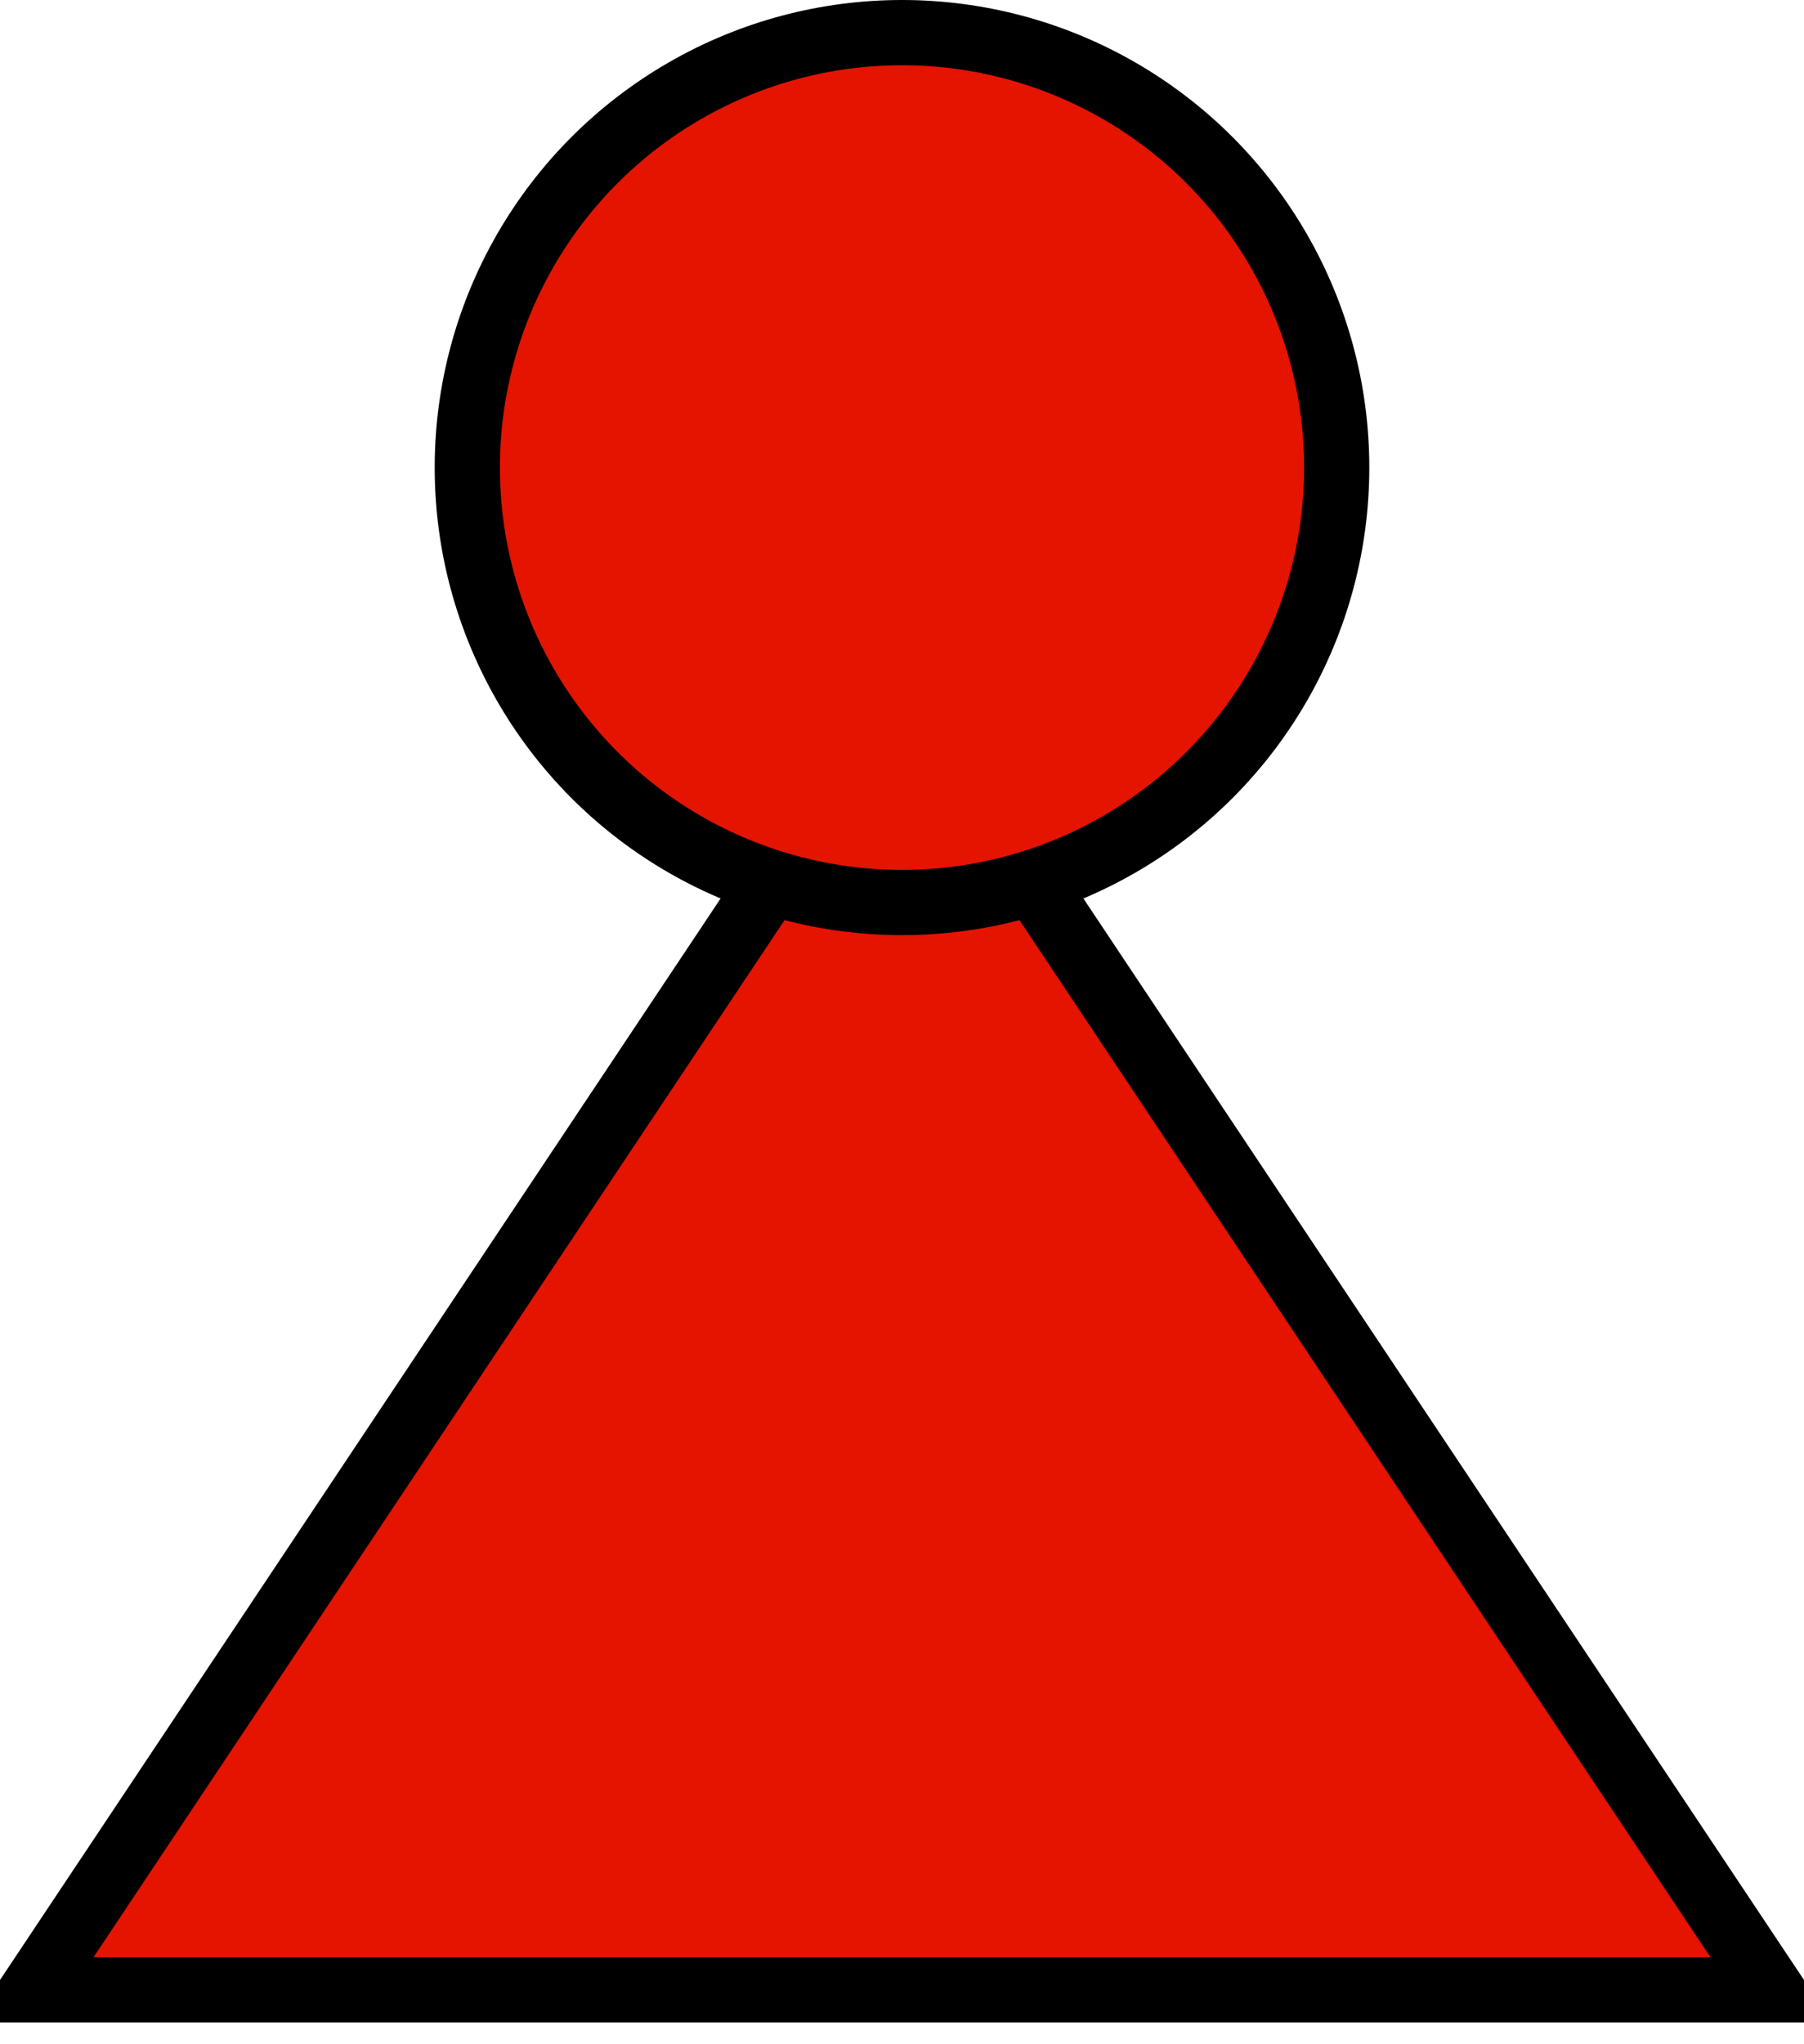 <?xml version="1.0" encoding="UTF-8"?>
<!-- Do not edit this file with editors other than diagrams.net -->
<!DOCTYPE svg PUBLIC "-//W3C//DTD SVG 1.1//EN" "http://www.w3.org/Graphics/SVG/1.1/DTD/svg11.dtd">
<svg xmlns="http://www.w3.org/2000/svg" xmlns:xlink="http://www.w3.org/1999/xlink" version="1.1" width="83px" height="94px" viewBox="-0.5 -0.5 83 94" content="&lt;mxfile host=&quot;Electron&quot; modified=&quot;2023-03-19T10:55:34.207Z&quot; agent=&quot;5.0 (Windows NT 10.0; Win64; x64) AppleWebKit/537.36 (KHTML, like Gecko) draw.io/20.6.2 Chrome/106.0.525.199 Electron/21.3.3 Safari/537.36&quot; etag=&quot;bmknswBvgad93ctDj5Zd&quot; version=&quot;20.6.2&quot; type=&quot;device&quot; pages=&quot;4&quot;&gt;&lt;diagram id=&quot;rFhpkCoIcftOITGmyjMX&quot; name=&quot;blue pawn&quot;&gt;1ZTfT4MwEMf/Gh6XlJW57VWcW2JMls3oo2nggGqhpNyE+ddbxjFANG6P9oH0Pvej7X1bHO6n1dqIPHnUIShnysLK4XfO1I65/dbg2ACX8wbERoaEOrCXn0CQET3IEIpBIGqtUOZDGOgsgwAHTBijy2FYpNVw1VzEMAL7QKgxfZEhJg1dzFjHNyDjpF3ZZeRJRRtMoEhEqMse4iuH+0ZrbGZp5YOqe9f2pcm7/8V73piBDC9JeN7Ck1eo2Hvj2yjb7TYPr8sJVfkQ6kAHps3ise0AGimyuLZuy0Qi7HMR1K7S6m1ZgqmylmunRqNAqTNrTpbMgkgq5WulzakSZ2zGILK8QKPfYeCpR52hM+zx6DTOGa0C3JLx8duzgEGoeojasQadApqjDSEvn5M0dDc5J7vslL4hlPREXhATdLfic+Wu/XZCClyhxvRvNWwVe/UvEEMUefMeIllB+A/EWHwTwx2L4f0ghne9GNbsnt3J1/t38dUX&lt;/diagram&gt;&lt;diagram id=&quot;8CCEJqgdo9_TkS-rJsnh&quot; name=&quot;red pawn&quot;&gt;1ZRNb4MwDIZ/DcdKQGjXXsfYpkk79bBplykCA9ECZsEtsF+/AOFrXbX2uBxQ/NhOgl8nFvOz+kHxIn3GCKTl2lFtsTvLdTc3tv62oOkB27EeJEpEPXImsBdfYKDJSw4ignIRSIiSRLGEIeY5hLRgXCmslmExyuWuBU/gBOxDLk/pi4go7el2bU/8EUSSDjs7tvFkfAg2oEx5hNUMscBivkKkfpbVPsi2dkNd+rz7M97xYApyuiTh9aiCz/fAjt/YXeE0WyGf8pUR48jlwfywOSw1QwVICZ4nrXVbpYJgX/CwdVVab81SyqS2HD1VSJwE5tpc7WwNYiGljxJVtxKDtePZLS9J4QfMPHY32gzMacbjbowZgwJME3NwUAT12Yo4Y511fwJmQKrRISaBbY00Q296xq4mpTcGpTORhzRueisZV57KrydGgSvU8P5WQ6+iW/8CMXhZ9PchFjVE/0CM3Q8x3FMxvF/E8K4XQ5vTtet8s7eLBd8=&lt;/diagram&gt;&lt;diagram id=&quot;8XIB7MavSCHL29owd-9i&quot; name=&quot;blue king&quot;&gt;7ZbLbqMwFIafhmWQL1y3zXRmpJl2k0Wl7lww4BmDkeME0qevCQbiUJRUmkhTqV4g+/c5xpzvx+Dgddn+kKQuHkRKuYNA2jr4m4OQF4b62gmHXkAR6IVcsrSX4CRs2Cs14hC2YyndWoFKCK5YbYuJqCqaKEsjUorGDssEt+9ak5zOhE1C+Fx9YqkqejXywaT/pCwvhjtDYGZKMgQbYVuQVDQnEr538FoKofpe2a4p72o31KXP+74wO25M0kpdkxBvfv/i+M/+qaCr8DnNH/cPjyuzyp7wnXlgs1l1GCqgJCNV3o3umoIpuqlJ0k01mrfWClVyPYK6K4UiiolKD1cx0ELGOF8LLuRxJQyAD2im9a2S4i+1ZrrWZYhKnejZsY0ZAwGsFbNxKhVtFysCxzprf1JRUiUPOsQk4NCgMd7E2IybiXRgpOIE8mBhYryVjytP5dcdQ+ADNNBlGnoVbf0rYJBt3b8PGWtp+glgRGcw4ByG9w4M71Ywgsswcil29eKzmyOJvAzh4OM1QXZNAJzVBPvzmsDwRjXB//K4mBnvDsT+0Xhzg106WihOovc8O3r5Kocu+2ARUezqT5WPAgz9MIq90OK1Qm6ErebP+MHA7TNxEHndWnOcCLmB1aIb4fW+8J7hhb4bWHi8Tw3Y/wJ8Bhi54fjudoBg8J8C1sPpX/E4d/LDje/fAA==&lt;/diagram&gt;&lt;diagram id=&quot;ltXQCFbSn24p6WocnmX_&quot; name=&quot;red king&quot;&gt;7ZZBb5swGIZ/DccgbAOBa1jaZtoOVQ7L1QUDXgymxilkv34mGAKhqFRapVWqD5H9+vuM+Z7XDgYKsvpe4CL9ySPCDGhFtYG+GRAiiNRvI5xbAfhWKySCRlq6Cnv6h2ixCzvRiJSjQMk5k7QYiyHPcxLKkYaF4NU4LOZs/NQCJ2Qi7EPMpuovGsm0VT3HuuoPhCZp92Rg6ZkMd8FaKFMc8Wogoa2BAsG5bHtZHRDW1K6rS5t3NzPbb0yQXC5JCB49L3o+hS8739oenvYPce6v9CovmJ30C+vNynNXASkozpNmtKlSKsm+wGEzVSneSktlxtQIqK7gEkvKczVcKcxoE1PGAs64uKyEiANsq9FLKfiRDGasS2syeC4HenxpfUZHAClFb5wISerZioC+zsqfhGdEirMK6czpaTTam8jW4+pK2tVSOoDcpWHtraRf+Vp+1dEE3kEDvk1DraKsvwAGLov2PMS0JtEngOHfwIBTGPYrMOx/AMM6HHfxrqSH34/R9x24+4HS45KjkQh+KmbfXV9J+KkLt95fEziuCQCTmiBnWhOw/qCaLDDo8utiYryN5TsDSw4N9ubVgkLvNc/2Xl7k0HkfzCLyTfVX5UAXAWft+fZ6xGsFTQ+NmjPhB1yzzUSuZzdrTXFCaLqj5n0QXvSF9wYvcEx3hMf+1IDtL8A3gKG57s9uAwi4/ylgNbx+K17mBh/caPsX&lt;/diagram&gt;&lt;/mxfile&gt;" style="background-color: rgb(255, 255, 255);"><defs/><g><path d="M 11 21 L 71 61 L 11 101 Z" fill="#e51400" stroke="#000000" stroke-width="3" stroke-miterlimit="10" transform="rotate(-90,41,61)" pointer-events="all"/><ellipse cx="41" cy="21" rx="20" ry="20" fill="#e51400" stroke="#000000" stroke-width="3" pointer-events="all"/></g></svg>